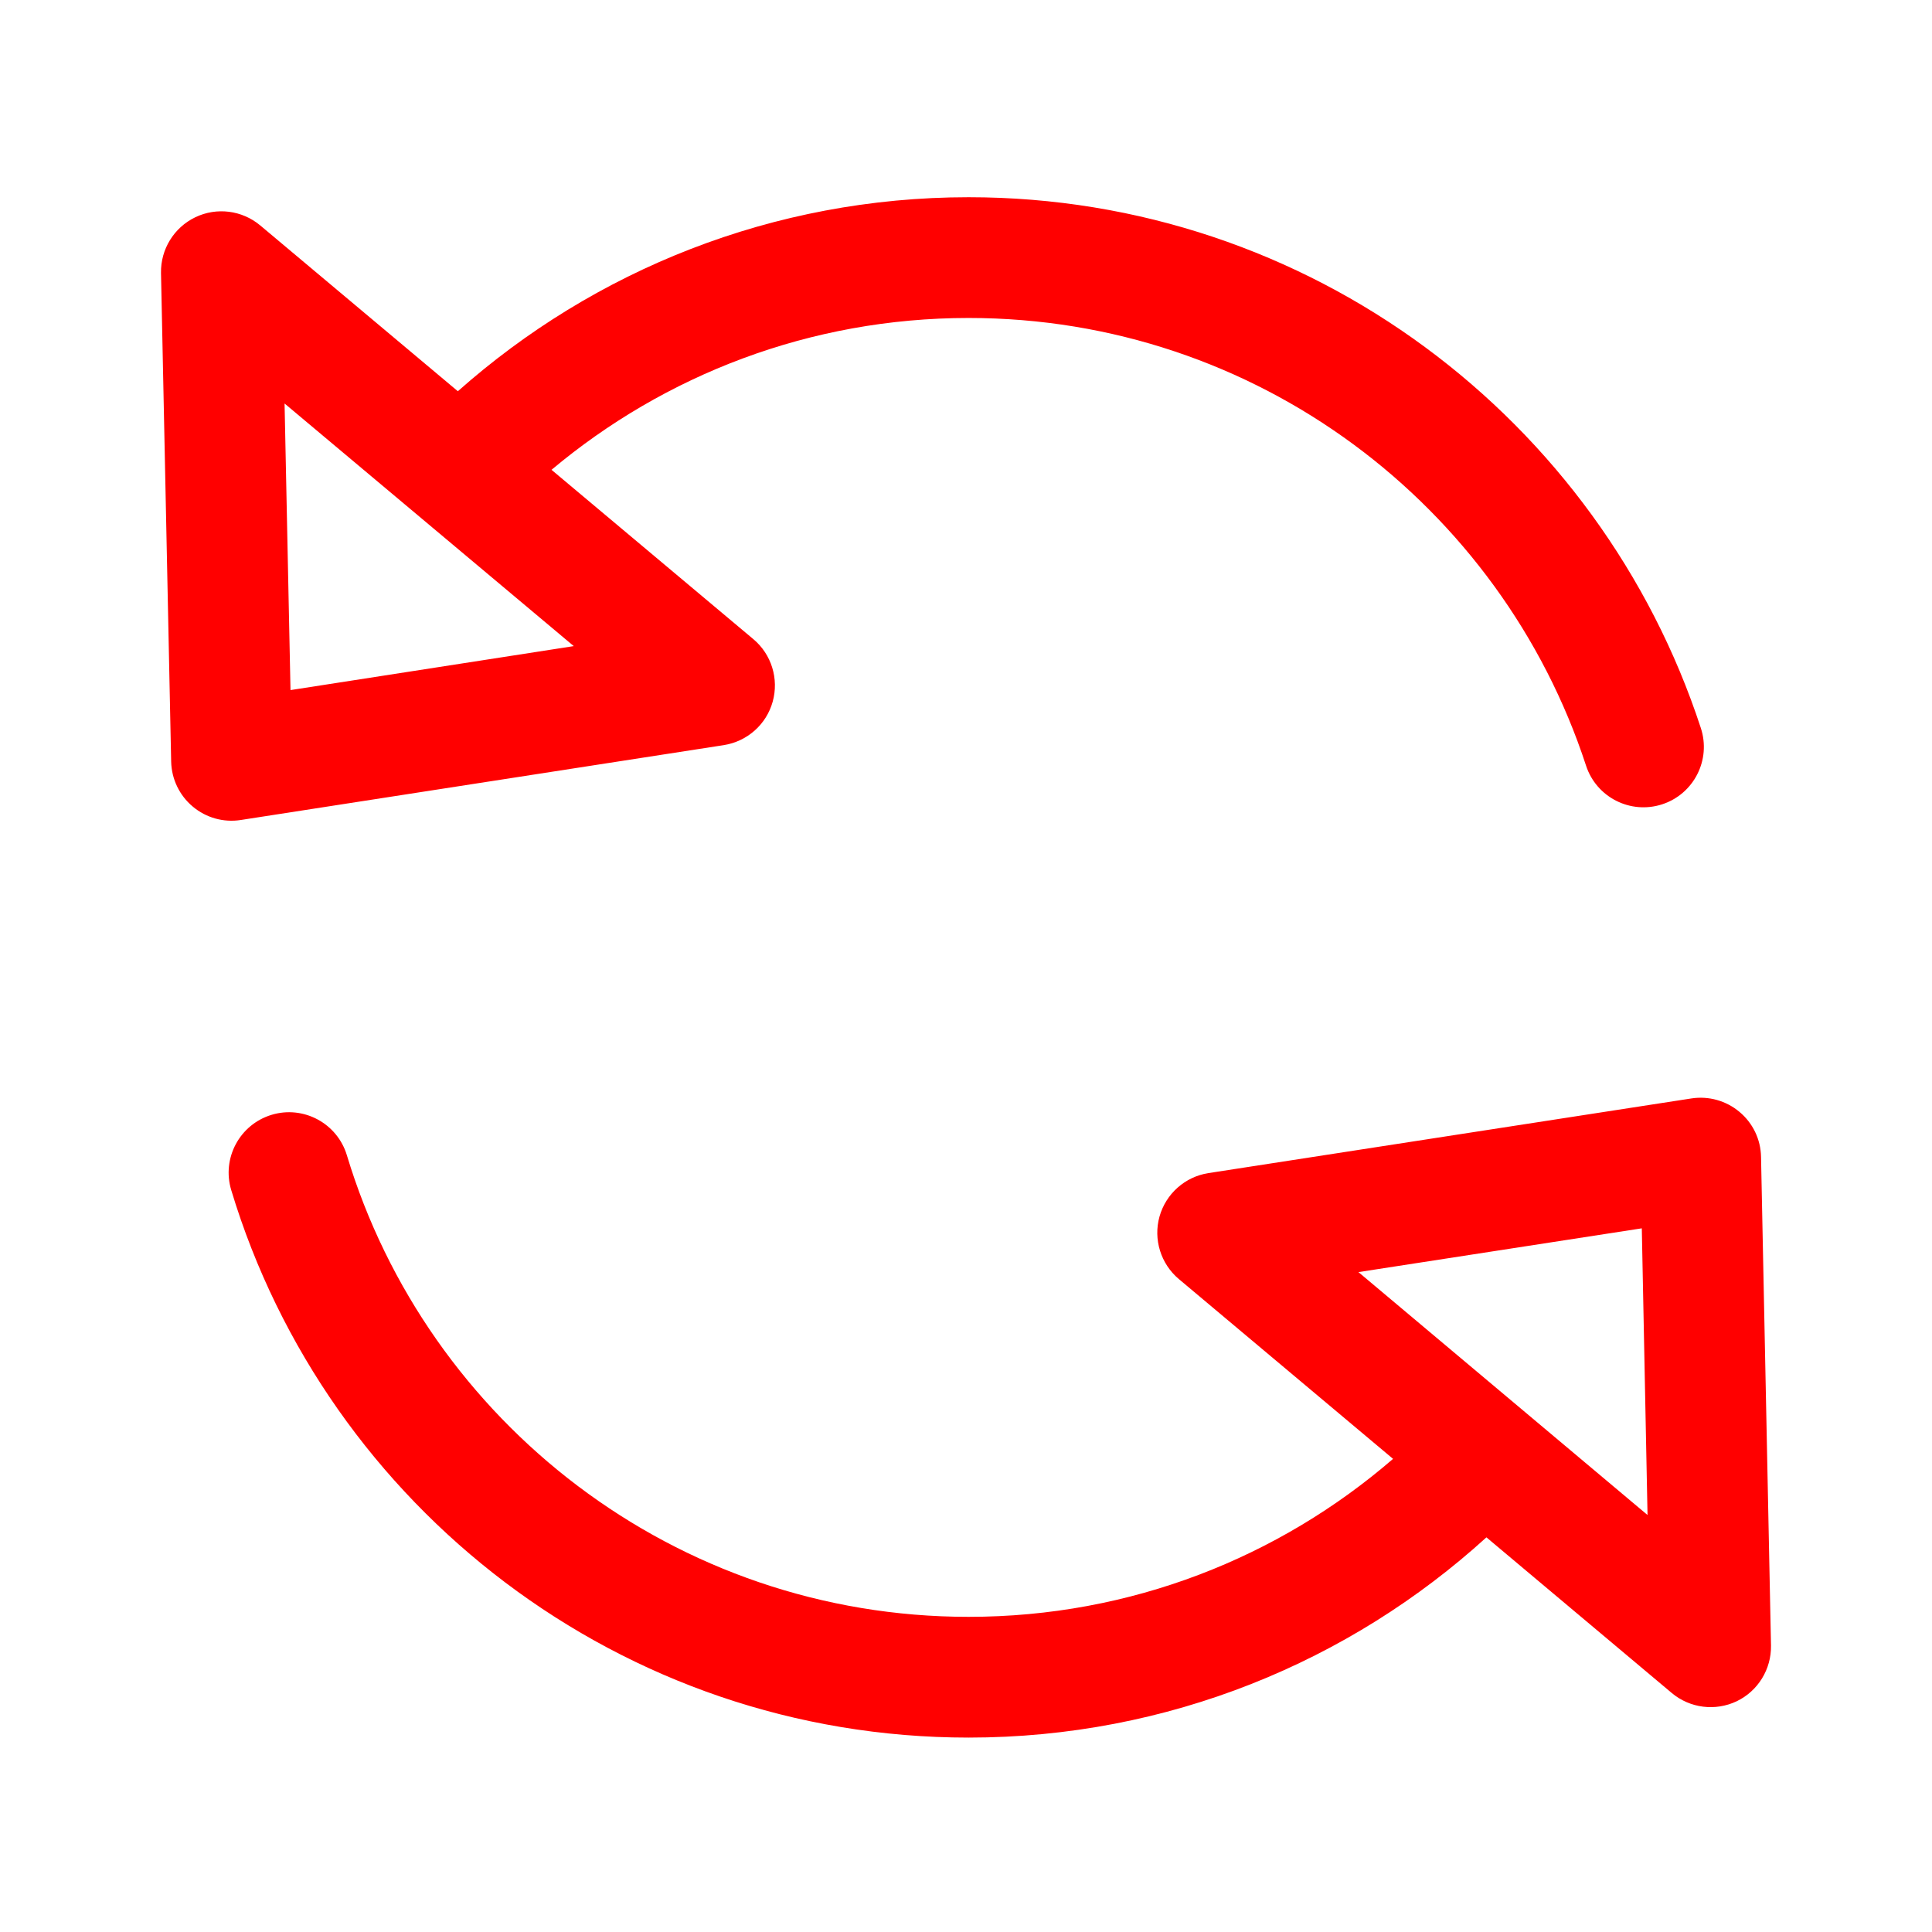 <svg id="vector" xmlns="http://www.w3.org/2000/svg" width="192" height="192" viewBox="0 0 192 192"><path fill="#FF000000" d="M138.44,144.98C127.12,154.76 112.38,160.68 96.26,160.68C67.13,160.68 42.48,141.34 34.47,114.8C33.51,111.63 30.16,109.83 26.99,110.79C23.82,111.75 22.02,115.1 22.98,118.27C32.48,149.74 61.71,172.68 96.26,172.68C116.07,172.68 134.13,165.14 147.72,152.78L166.14,168.25C167.94,169.76 170.46,170.08 172.59,169.07C174.71,168.05 176.04,165.89 176,163.53L175.01,114.97C174.98,113.24 174.2,111.61 172.87,110.5C171.55,109.39 169.81,108.9 168.1,109.16L120.1,116.58C117.77,116.94 115.87,118.63 115.23,120.9C114.6,123.16 115.35,125.59 117.15,127.11L138.44,144.98ZM163.16,122.07L163.73,150.56C163.73,150.56 135,126.42 135,126.42L163.16,122.07ZM45.5,38.88L25.86,22.4C24.05,20.89 21.53,20.57 19.41,21.59C17.29,22.61 15.96,24.77 16,27.12L17.01,75.69C17.05,77.42 17.83,79.05 19.16,80.16C20.48,81.27 22.22,81.76 23.93,81.49L71.93,74.05C74.26,73.68 76.16,72 76.79,69.73C77.42,67.46 76.67,65.03 74.87,63.52L54.81,46.69C66.03,37.28 80.49,31.6 96.26,31.6C124.88,31.6 149.18,50.27 157.62,76.09C158.65,79.24 162.04,80.96 165.19,79.93C168.34,78.9 170.06,75.51 169.03,72.36C159.02,41.74 130.2,19.6 96.26,19.6C76.79,19.6 59.01,26.89 45.5,38.88ZM28.87,68.58L28.28,40.1C28.28,40.1 57.02,64.21 57.02,64.21L28.87,68.58Z" stroke-linejoin="round" fill-rule="evenodd" id="path_0"/></svg>